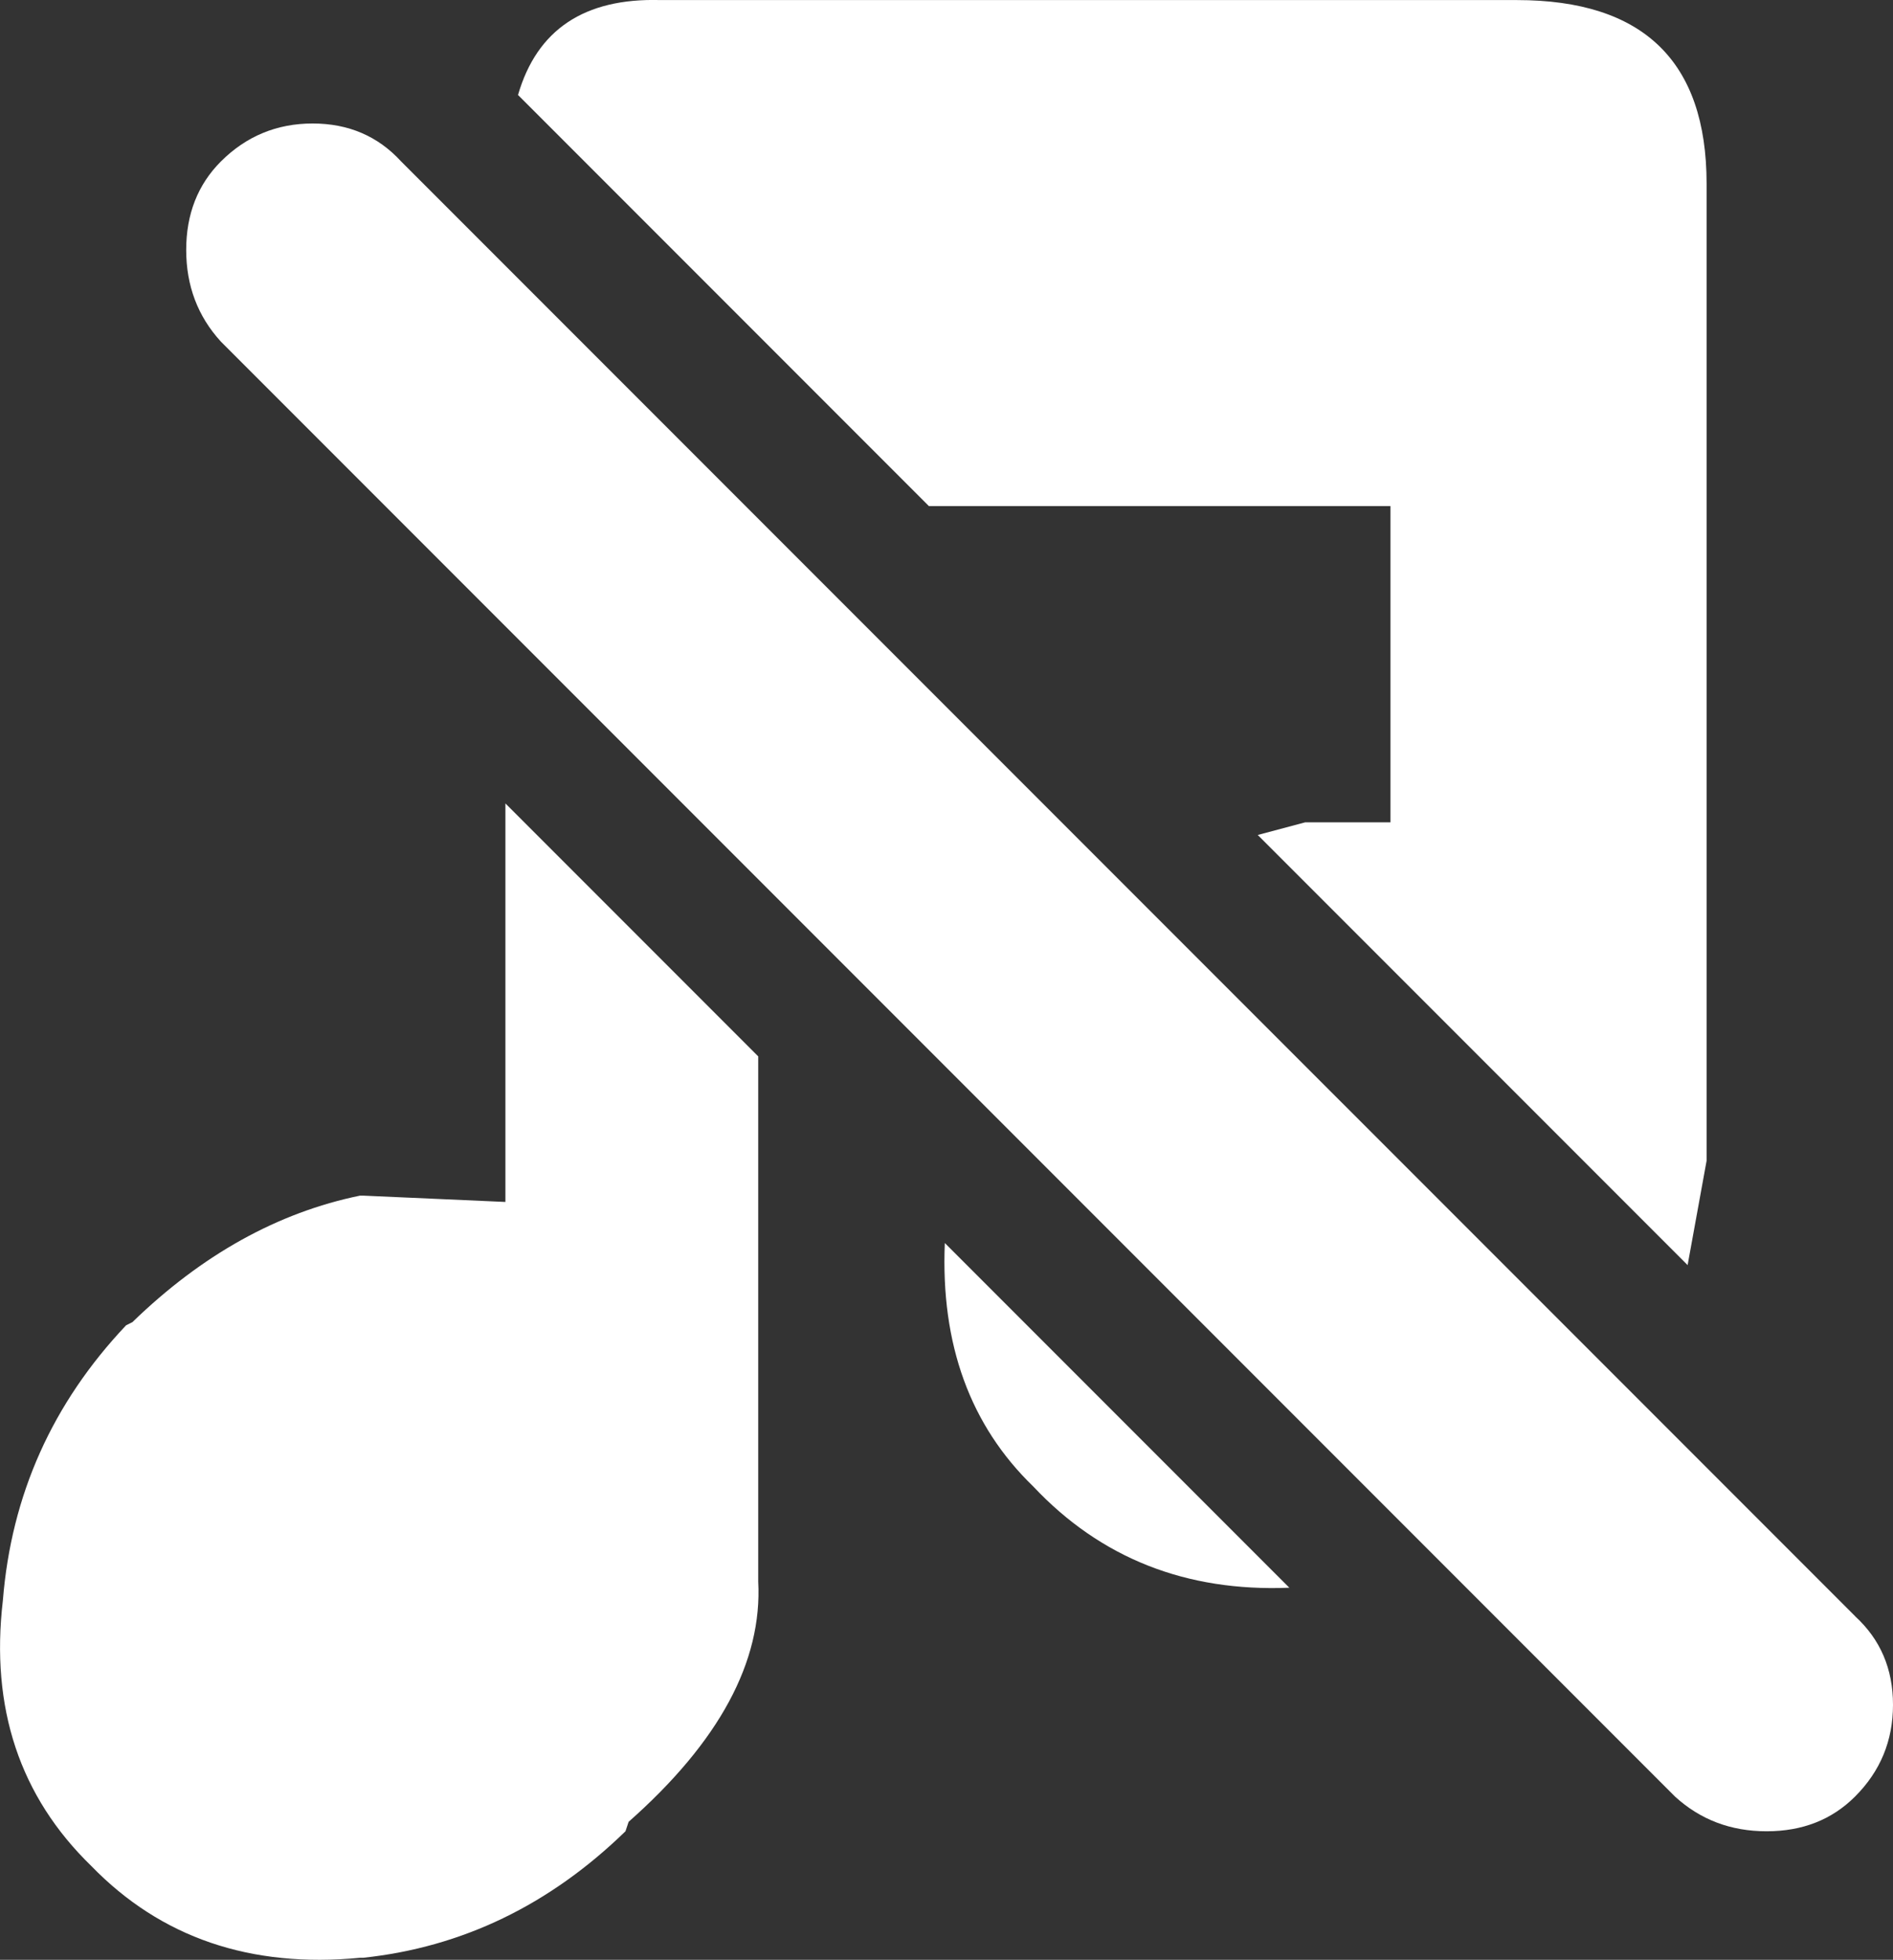 <?xml version="1.0" encoding="UTF-8"?>
<svg id="Layer_2" data-name="Layer 2" xmlns="http://www.w3.org/2000/svg" viewBox="0 0 276.23 285.81">
  <rect x="0" y="0" width="276.23" height="285.81" fill="#333333" stroke="none"/>
  <defs>
    <style>
      .cls-1 {
        fill: #fff;
        stroke-width: 0px;
      }
    </style>
  </defs>
  <g id="Layer_1-2" data-name="Layer 1">
    <g>
      <path class="cls-1" d="M202.9,73.81v46.12h-12.45l-6.92,1.84,62.73,62.73,2.77-15.22V26.77C249.02,8.93,239.79.01,221.34.01h-124.99c-11.07-.31-17.99,4.3-20.76,13.84l59.96,59.96h67.34Z"/>
      <path class="cls-1" d="M270.7,235.7L58.53,23.54c-3.38-3.69-7.69-5.53-12.91-5.53s-9.69,1.85-13.38,5.53c-3.38,3.38-5.07,7.69-5.07,12.91s1.69,9.69,5.07,13.38l212.17,212.17c3.69,3.38,8.15,5.07,13.38,5.07s9.53-1.69,12.91-5.07c3.69-3.69,5.53-8.15,5.53-13.38s-1.84-9.53-5.53-12.91Z"/>
      <path class="cls-1" d="M110.65,154.07l-36.9-36.9v58.12l-20.76-.92h-.46c-11.99,2.46-23.06,8.61-33.21,18.45l-.92.46C7.64,204.65,1.65,218.02.42,233.4c-1.84,15.68,2.46,28.6,12.91,38.74,10.15,10.45,23.22,14.91,39.2,13.38h.46c14.45-1.54,27.21-7.69,38.28-18.45l.46-1.38c13.22-11.68,19.53-23.37,18.91-35.05v-76.56Z"/>
      <path class="cls-1" d="M150.78,216.79c9.84,10.45,22.29,15.37,37.36,14.76l-50.27-50.27c-.62,14.76,3.69,26.6,12.91,35.51Z"/>
    </g>
  </g>
</svg>